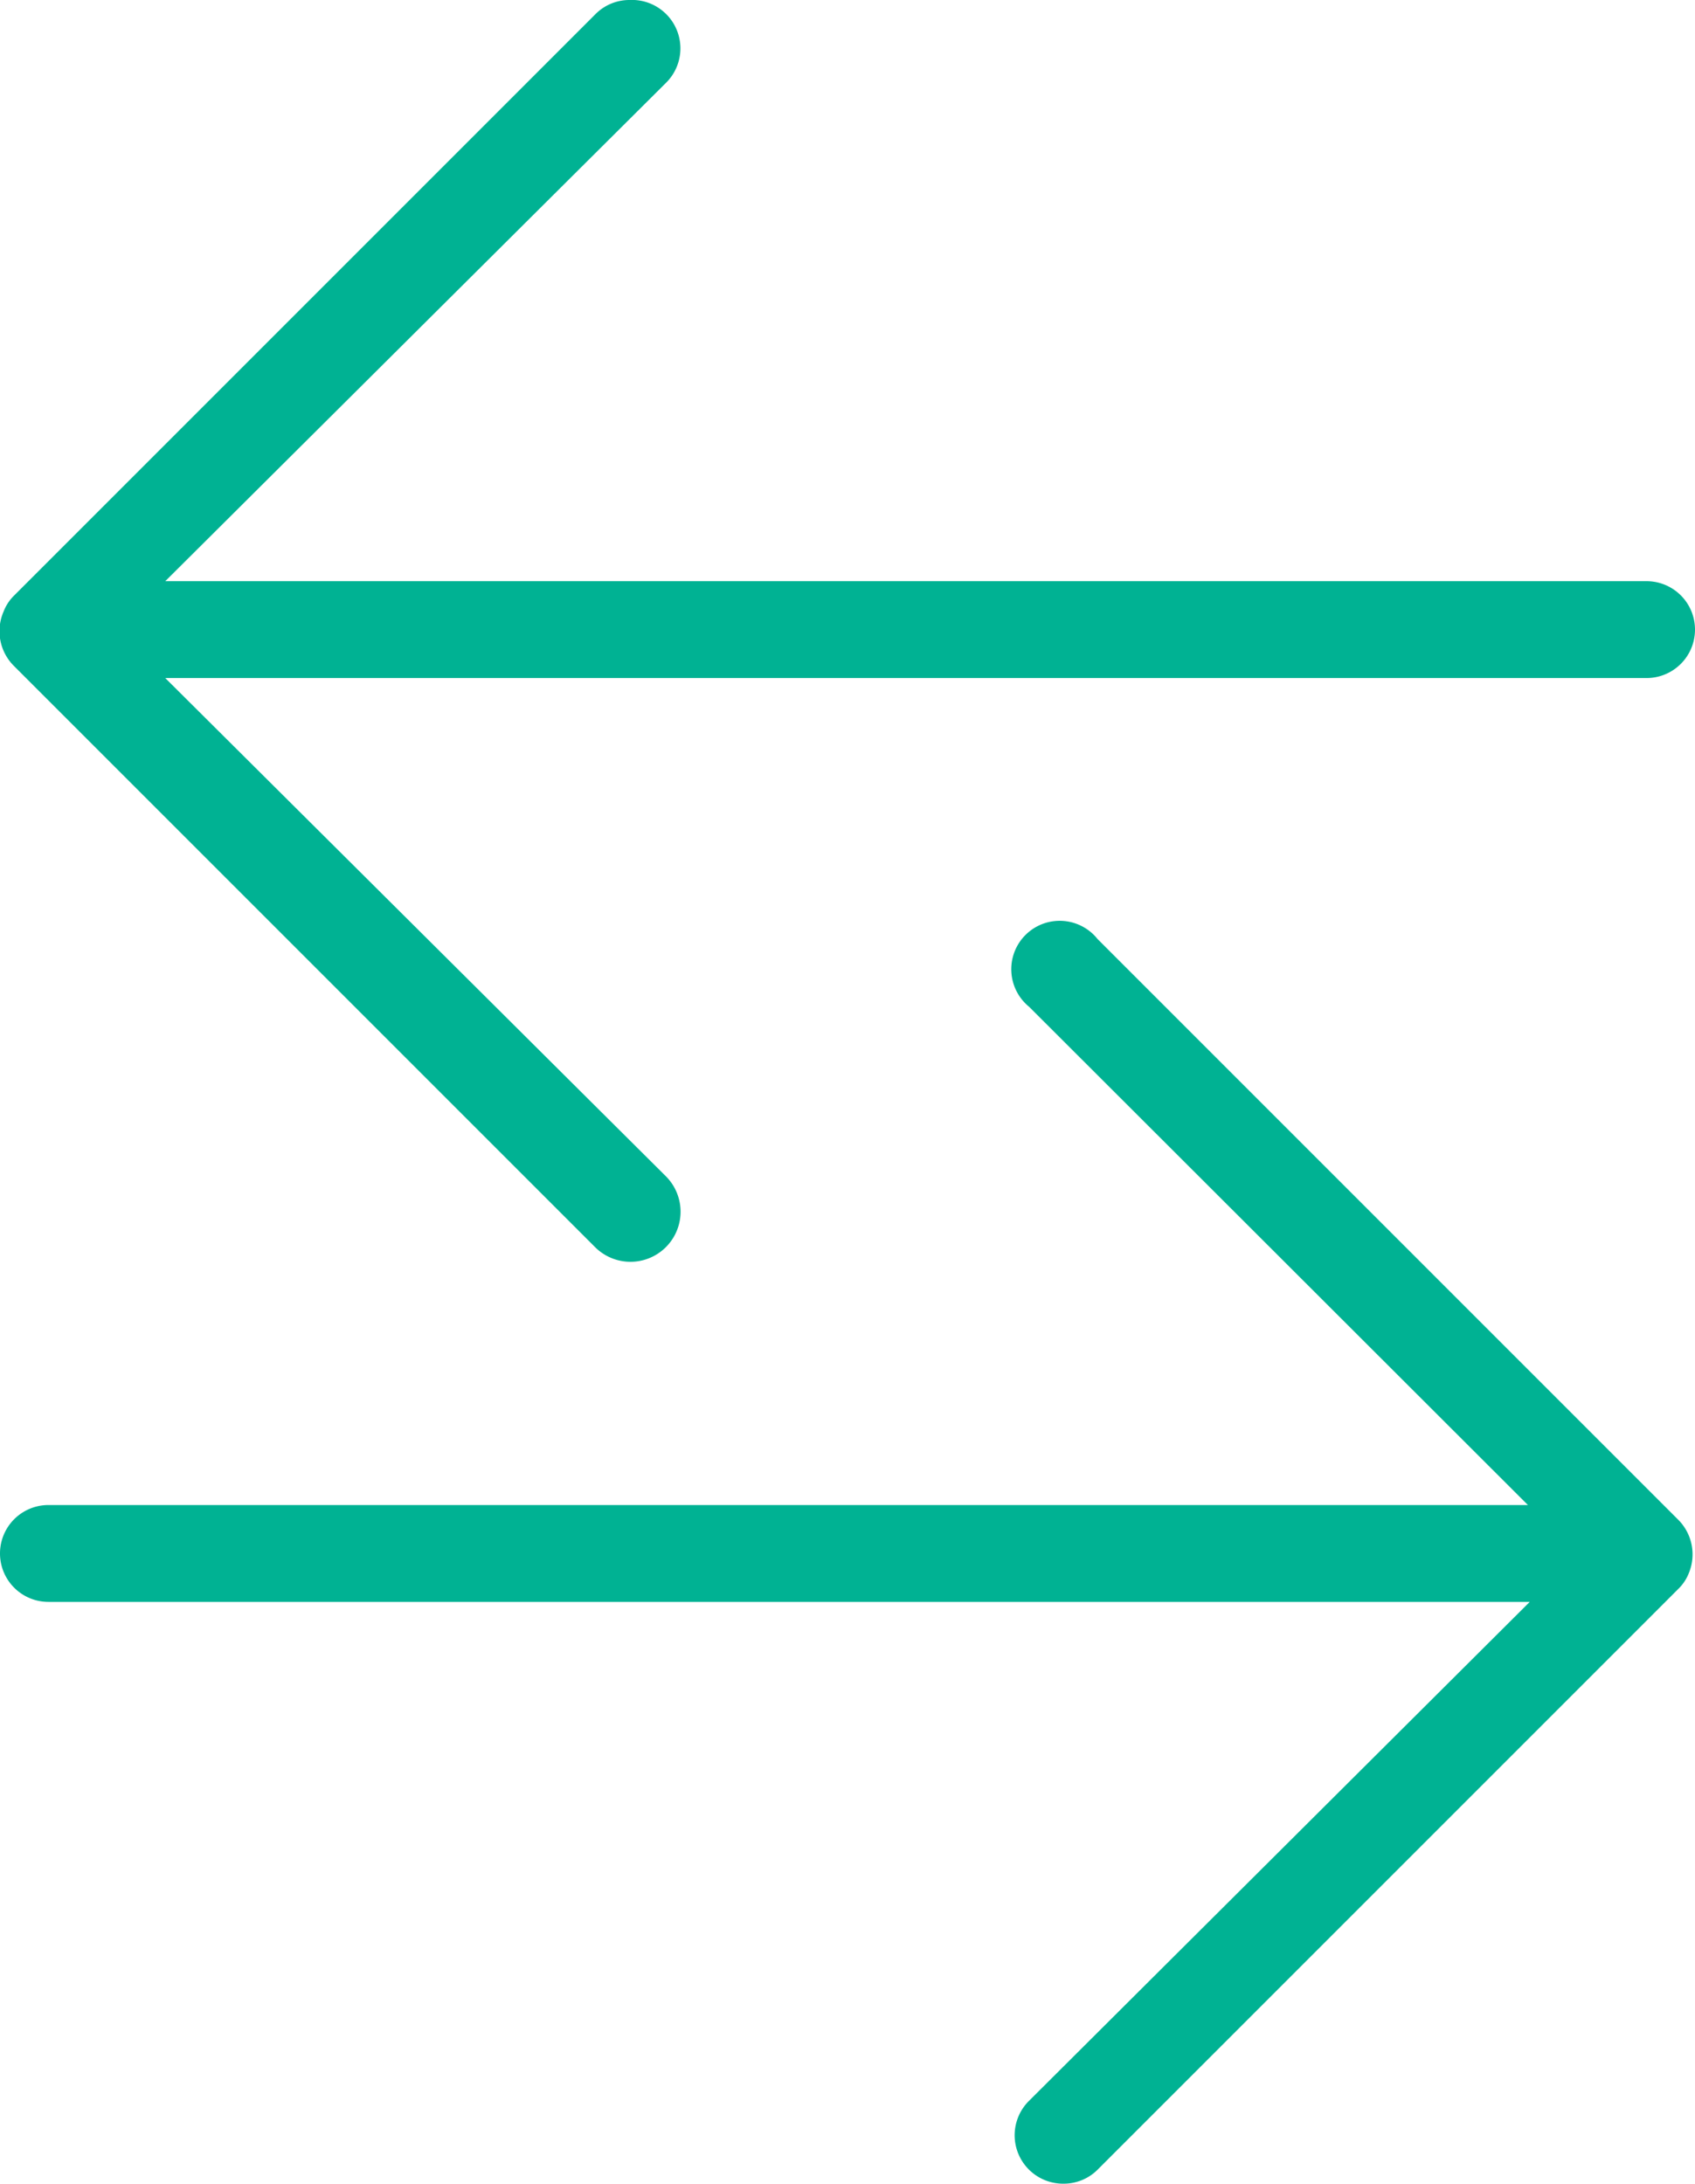 <svg xmlns="http://www.w3.org/2000/svg" viewBox="0 0 28 36.07"><defs><style>.cls-1{fill:#00b293;}</style></defs><title>menu_items0</title><g id="Layer_2" data-name="Layer 2"><g id="Layer_1-2" data-name="Layer 1"><path class="cls-1" d="M11,1.37A.8.8,0,0,0,10.4,0a.79.79,0,0,0-.56.23L.23,9.84a.74.74,0,0,0-.17.26A.81.81,0,0,0,.23,11l9.6,9.6A.8.8,0,0,0,11,19.43L2.73,11.2H27.2a.8.8,0,1,0,0-1.6H2.73Zm0,0"/><path class="cls-1" d="M17,34.7a.8.8,0,0,0,.57,1.37.79.79,0,0,0,.56-.23l9.6-9.6a.74.74,0,0,0,.17-.26.81.81,0,0,0-.17-.87l-9.6-9.6A.8.8,0,1,0,17,16.63l8.24,8.23H.8a.8.8,0,1,0,0,1.6H25.27Zm0,0"/></g></g></svg>